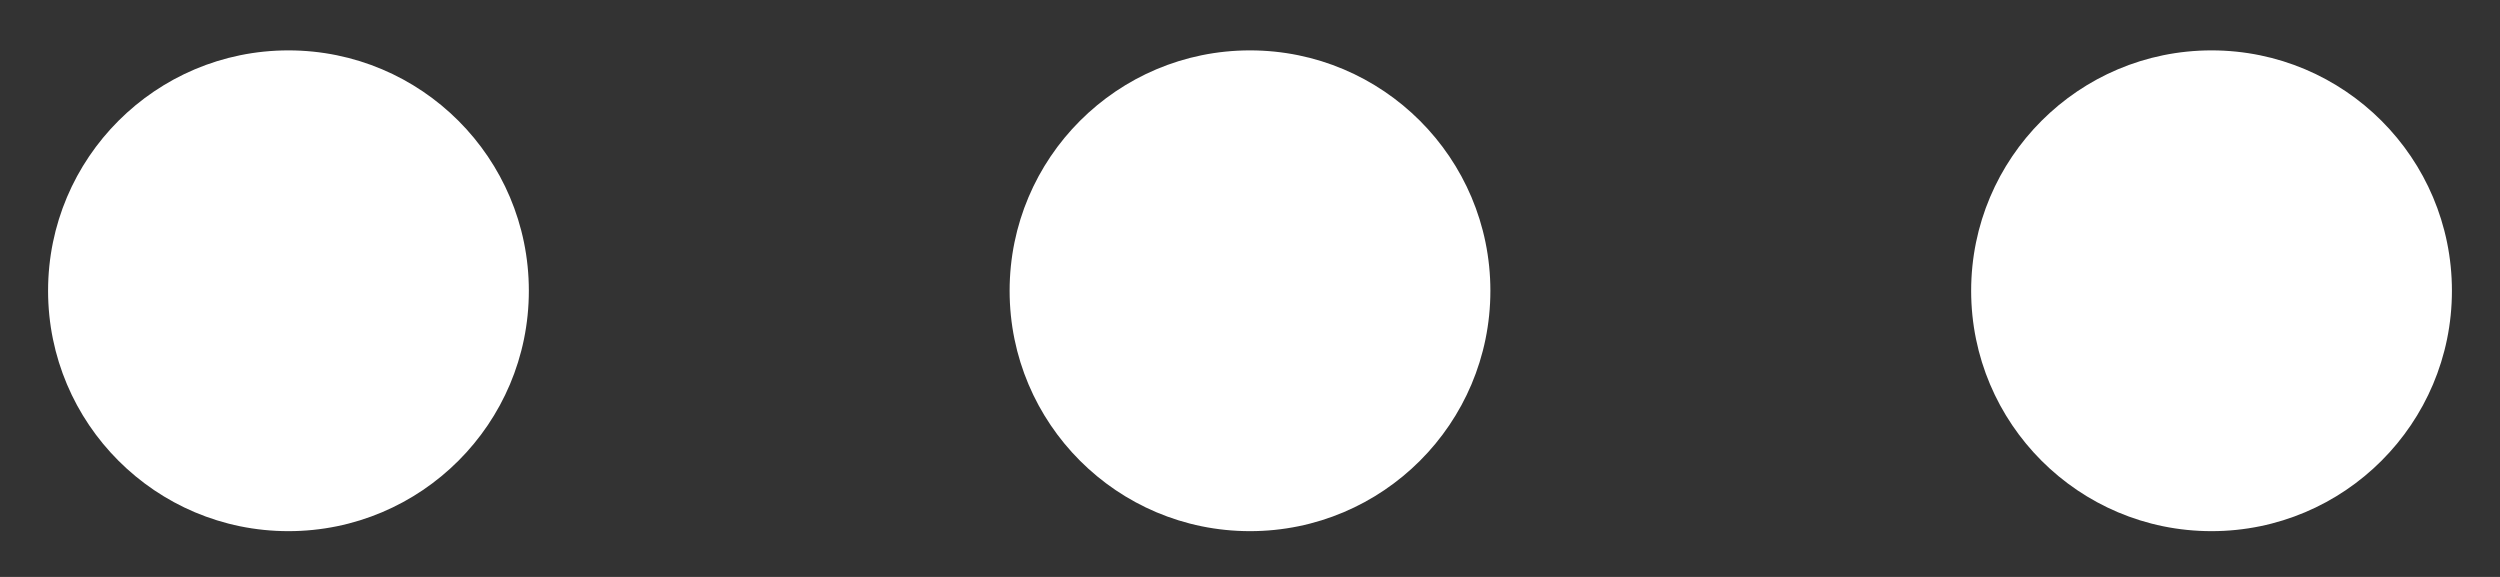 <svg width="26" height="6" fill="none" xmlns="http://www.w3.org/2000/svg"><rect width="100%" height="100%" fill="#333333" stroke="none"/><circle cx="3" cy="3.024" r="2.5" fill="#fff"/><circle cx="13" cy="3.024" r="2.5" fill="#fff"/><circle cx="23" cy="3.024" r="2.5" fill="#fff"/></svg>